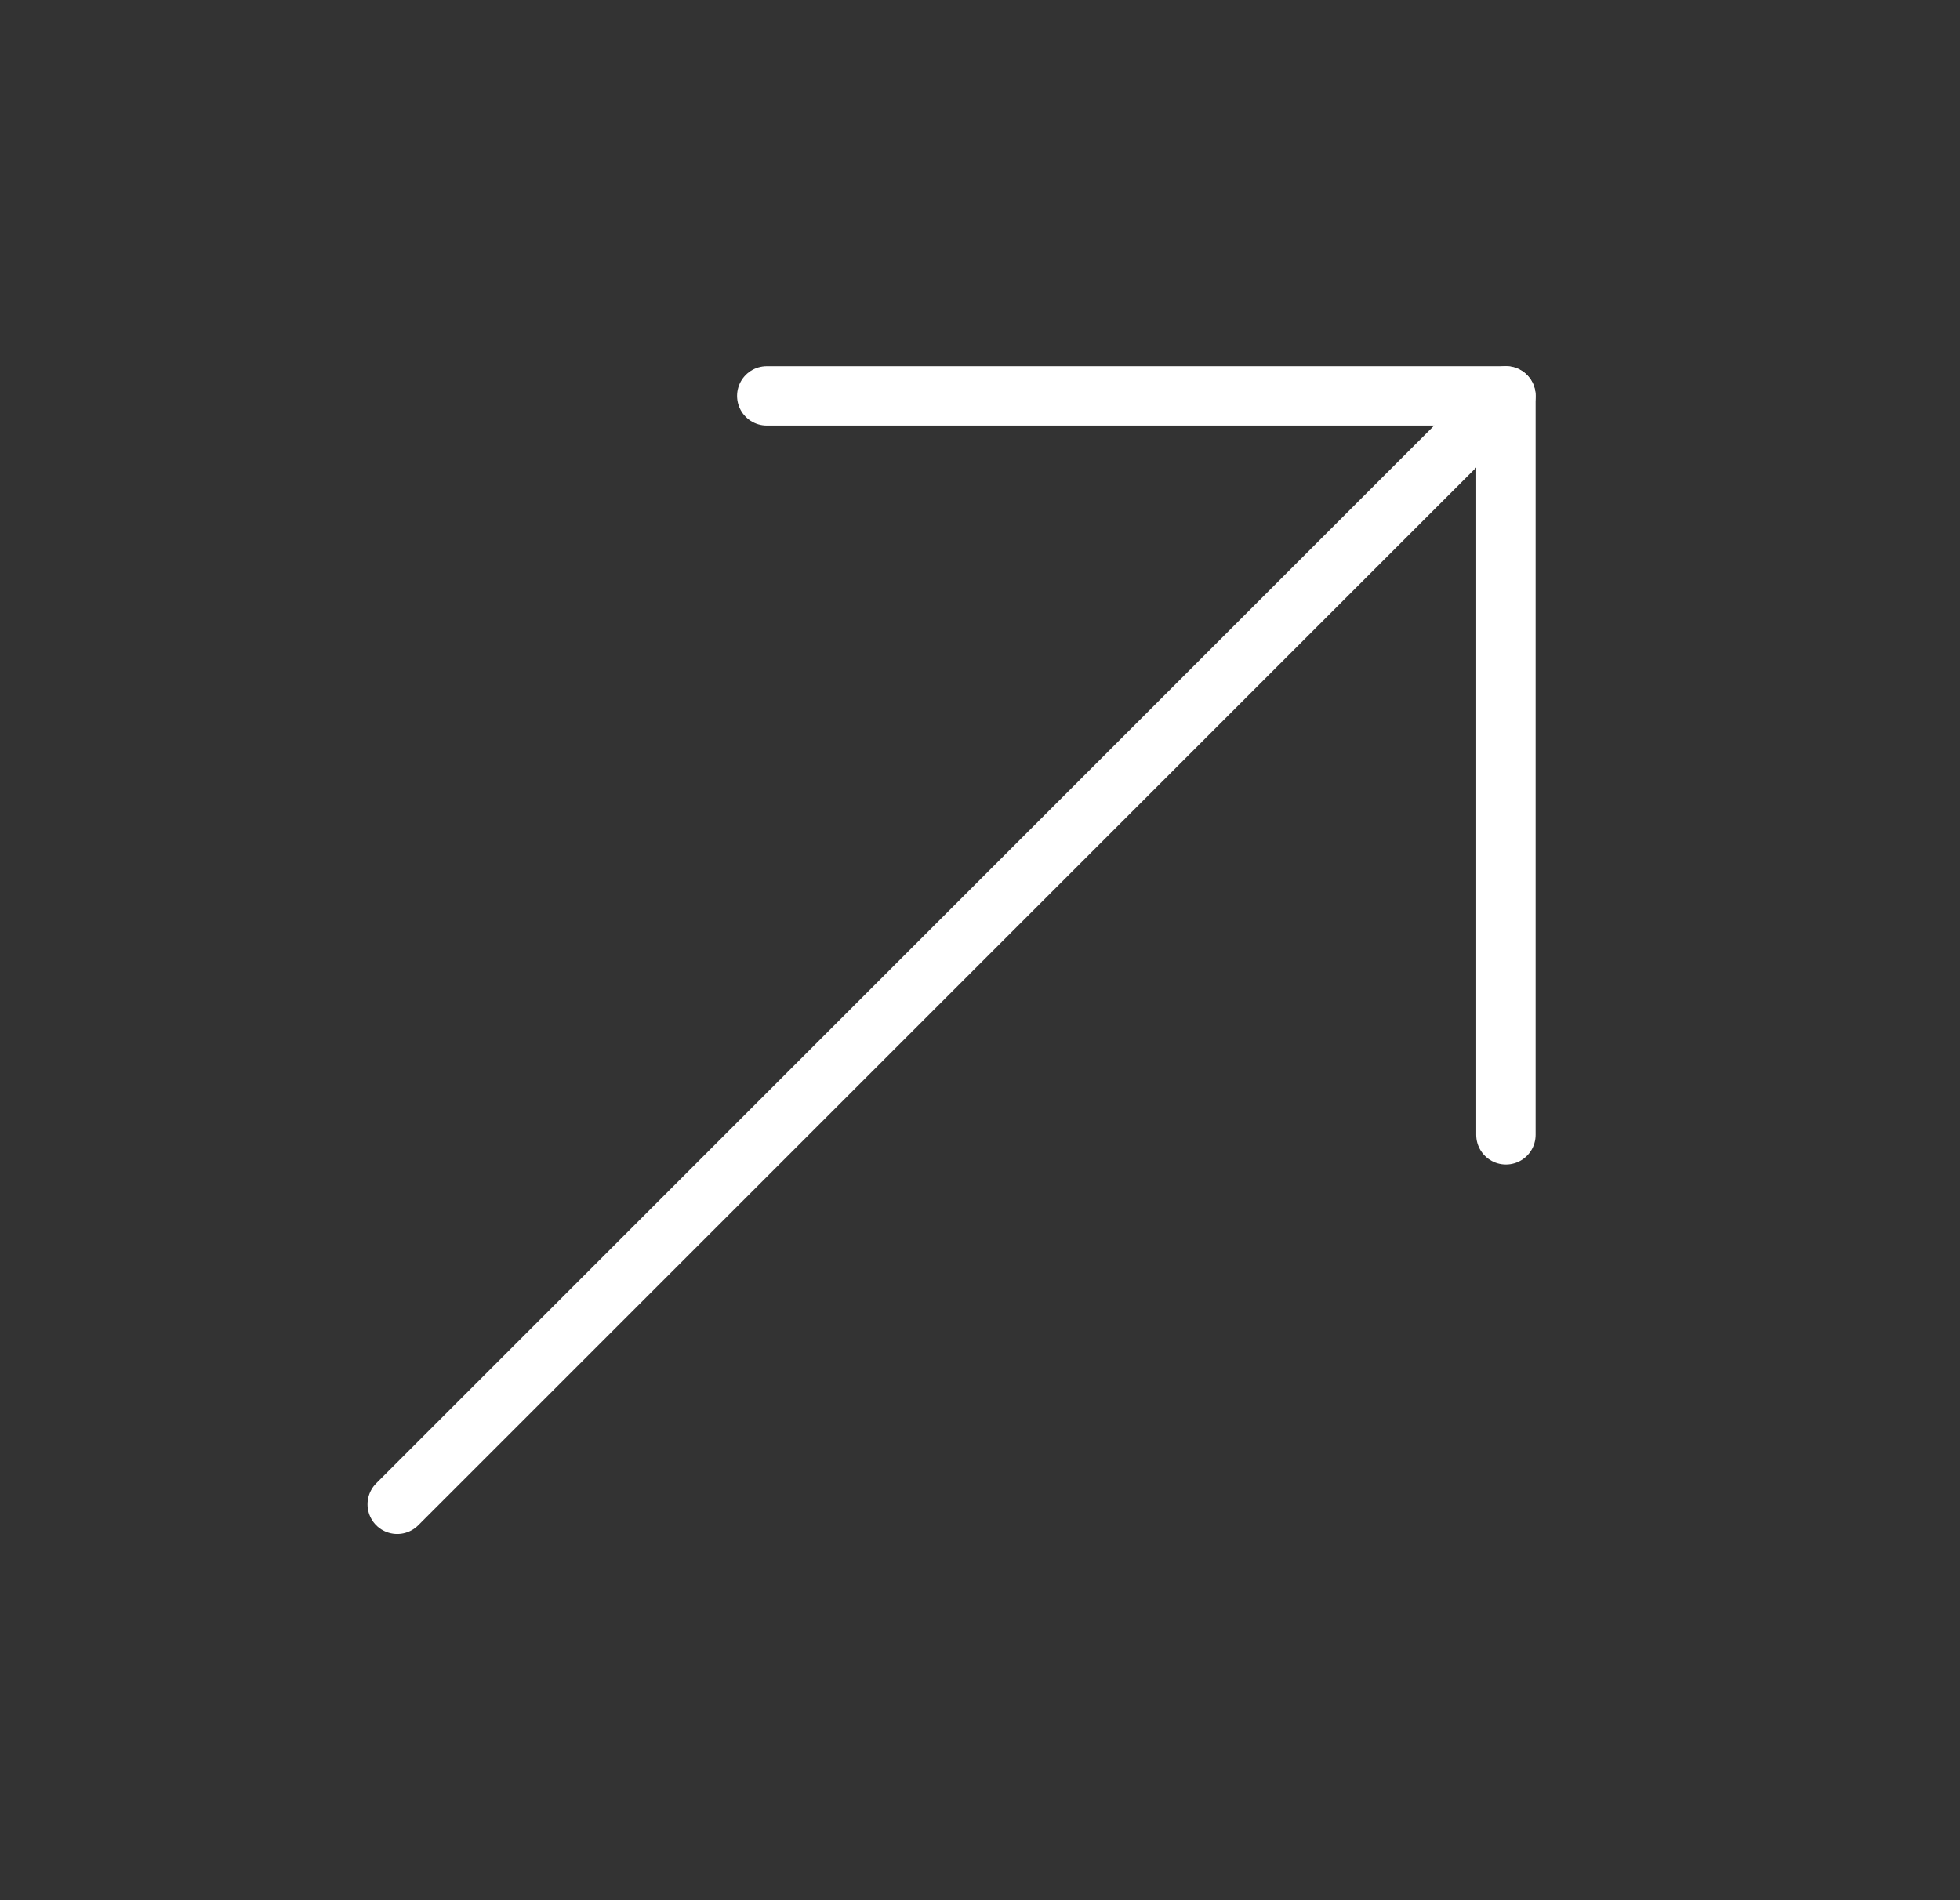 <svg width="33" height="32" viewBox="0 0 33 32" fill="none" xmlns="http://www.w3.org/2000/svg">
<rect x="0" y="0" width="33" height="32" fill="#333333" stroke="none"/>
<path d="M6.688 25.333L25.354 6.667" stroke="white" stroke-linecap="round" stroke-linejoin="round"/>
<path d="M12.91 6.667H25.355V19.111" stroke="white" stroke-linecap="round" stroke-linejoin="round"/>
</svg>
